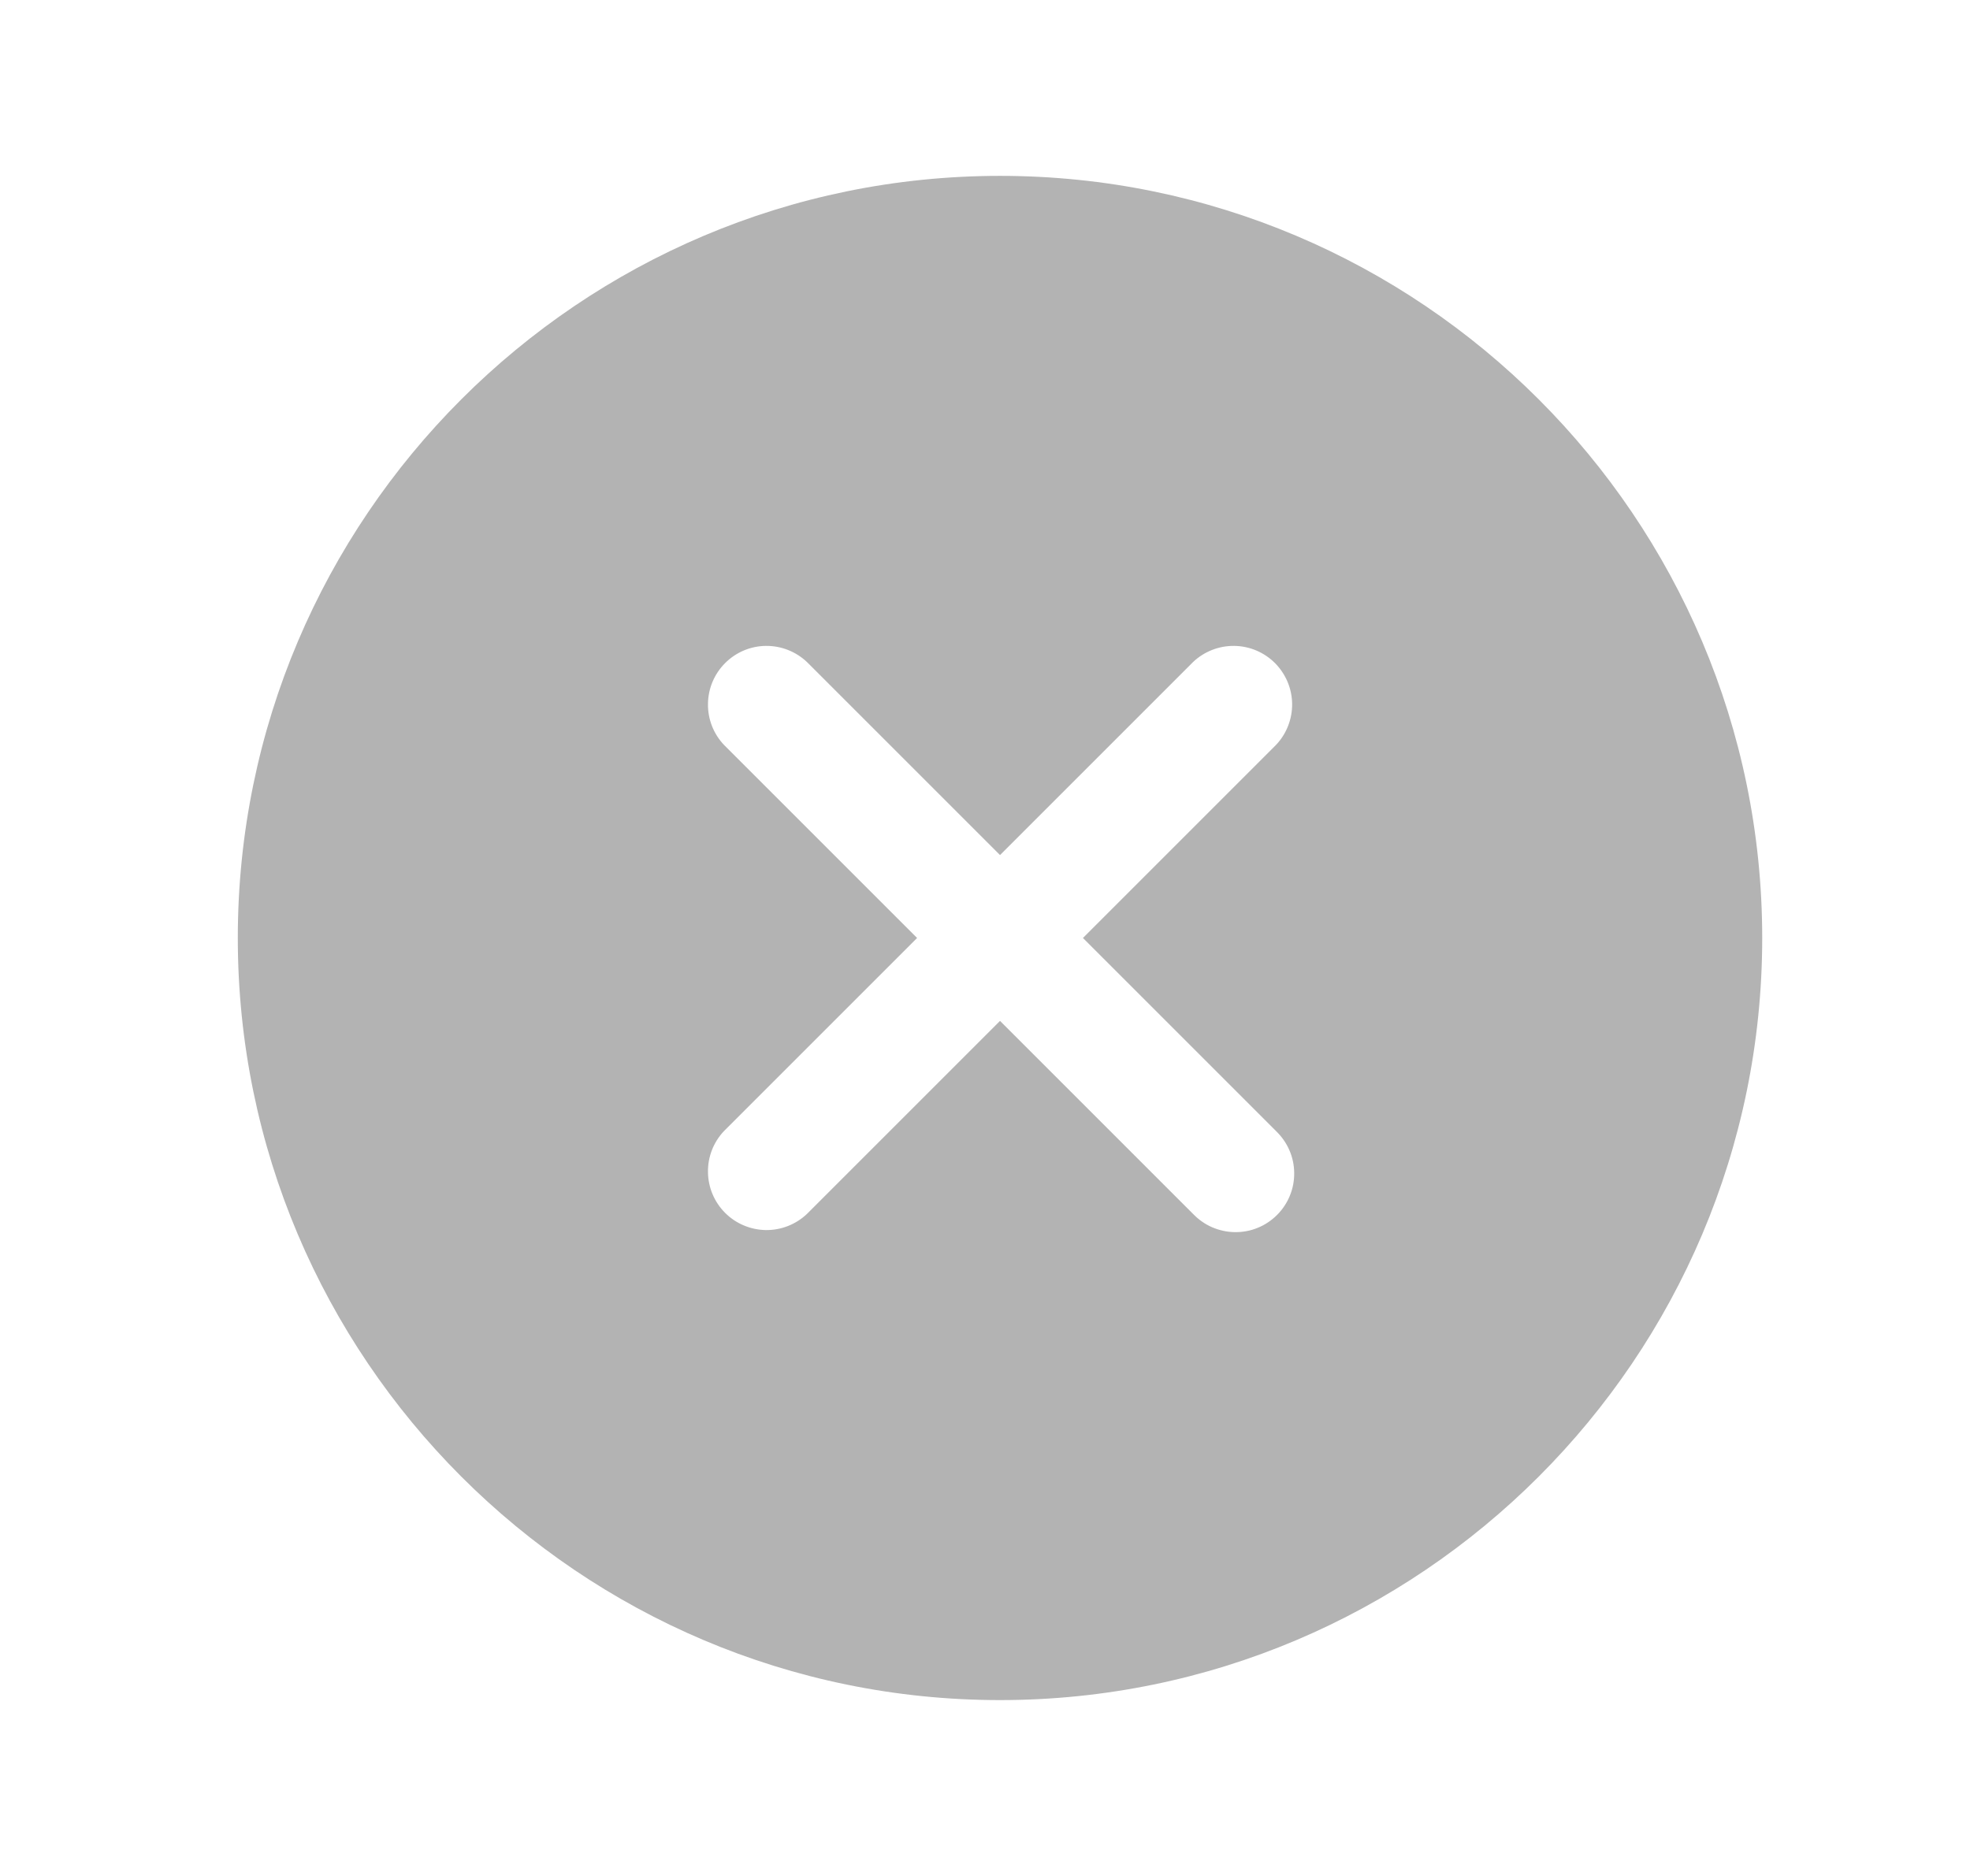 <svg width="21" height="20" viewBox="0 0 21 20" fill="none" xmlns="http://www.w3.org/2000/svg">
<path d="M10.66 1.875C6.18 1.875 2.535 5.52 2.535 10C2.535 14.48 6.18 18.125 10.66 18.125C15.14 18.125 18.785 14.48 18.785 10C18.785 5.52 15.14 1.875 10.66 1.875ZM13.602 12.058C13.662 12.116 13.711 12.185 13.744 12.261C13.778 12.338 13.795 12.42 13.796 12.503C13.797 12.587 13.782 12.669 13.75 12.747C13.719 12.824 13.672 12.894 13.613 12.953C13.554 13.012 13.484 13.059 13.407 13.09C13.33 13.122 13.247 13.137 13.164 13.136C13.08 13.135 12.998 13.117 12.921 13.084C12.845 13.051 12.776 13.002 12.718 12.942L10.66 10.884L8.602 12.942C8.484 13.054 8.326 13.116 8.163 13.114C8 13.111 7.845 13.046 7.73 12.931C7.614 12.815 7.549 12.66 7.547 12.497C7.544 12.334 7.606 12.176 7.718 12.058L9.776 10L7.718 7.942C7.606 7.824 7.544 7.666 7.547 7.503C7.549 7.34 7.614 7.185 7.73 7.069C7.845 6.954 8 6.888 8.163 6.886C8.326 6.884 8.484 6.946 8.602 7.058L10.66 9.116L12.718 7.058C12.836 6.946 12.994 6.884 13.157 6.886C13.32 6.888 13.476 6.954 13.591 7.069C13.706 7.185 13.772 7.34 13.774 7.503C13.776 7.666 13.714 7.824 13.602 7.942L11.544 10L13.602 12.058Z" fill="black" fill-opacity="0.3"/>
</svg>
